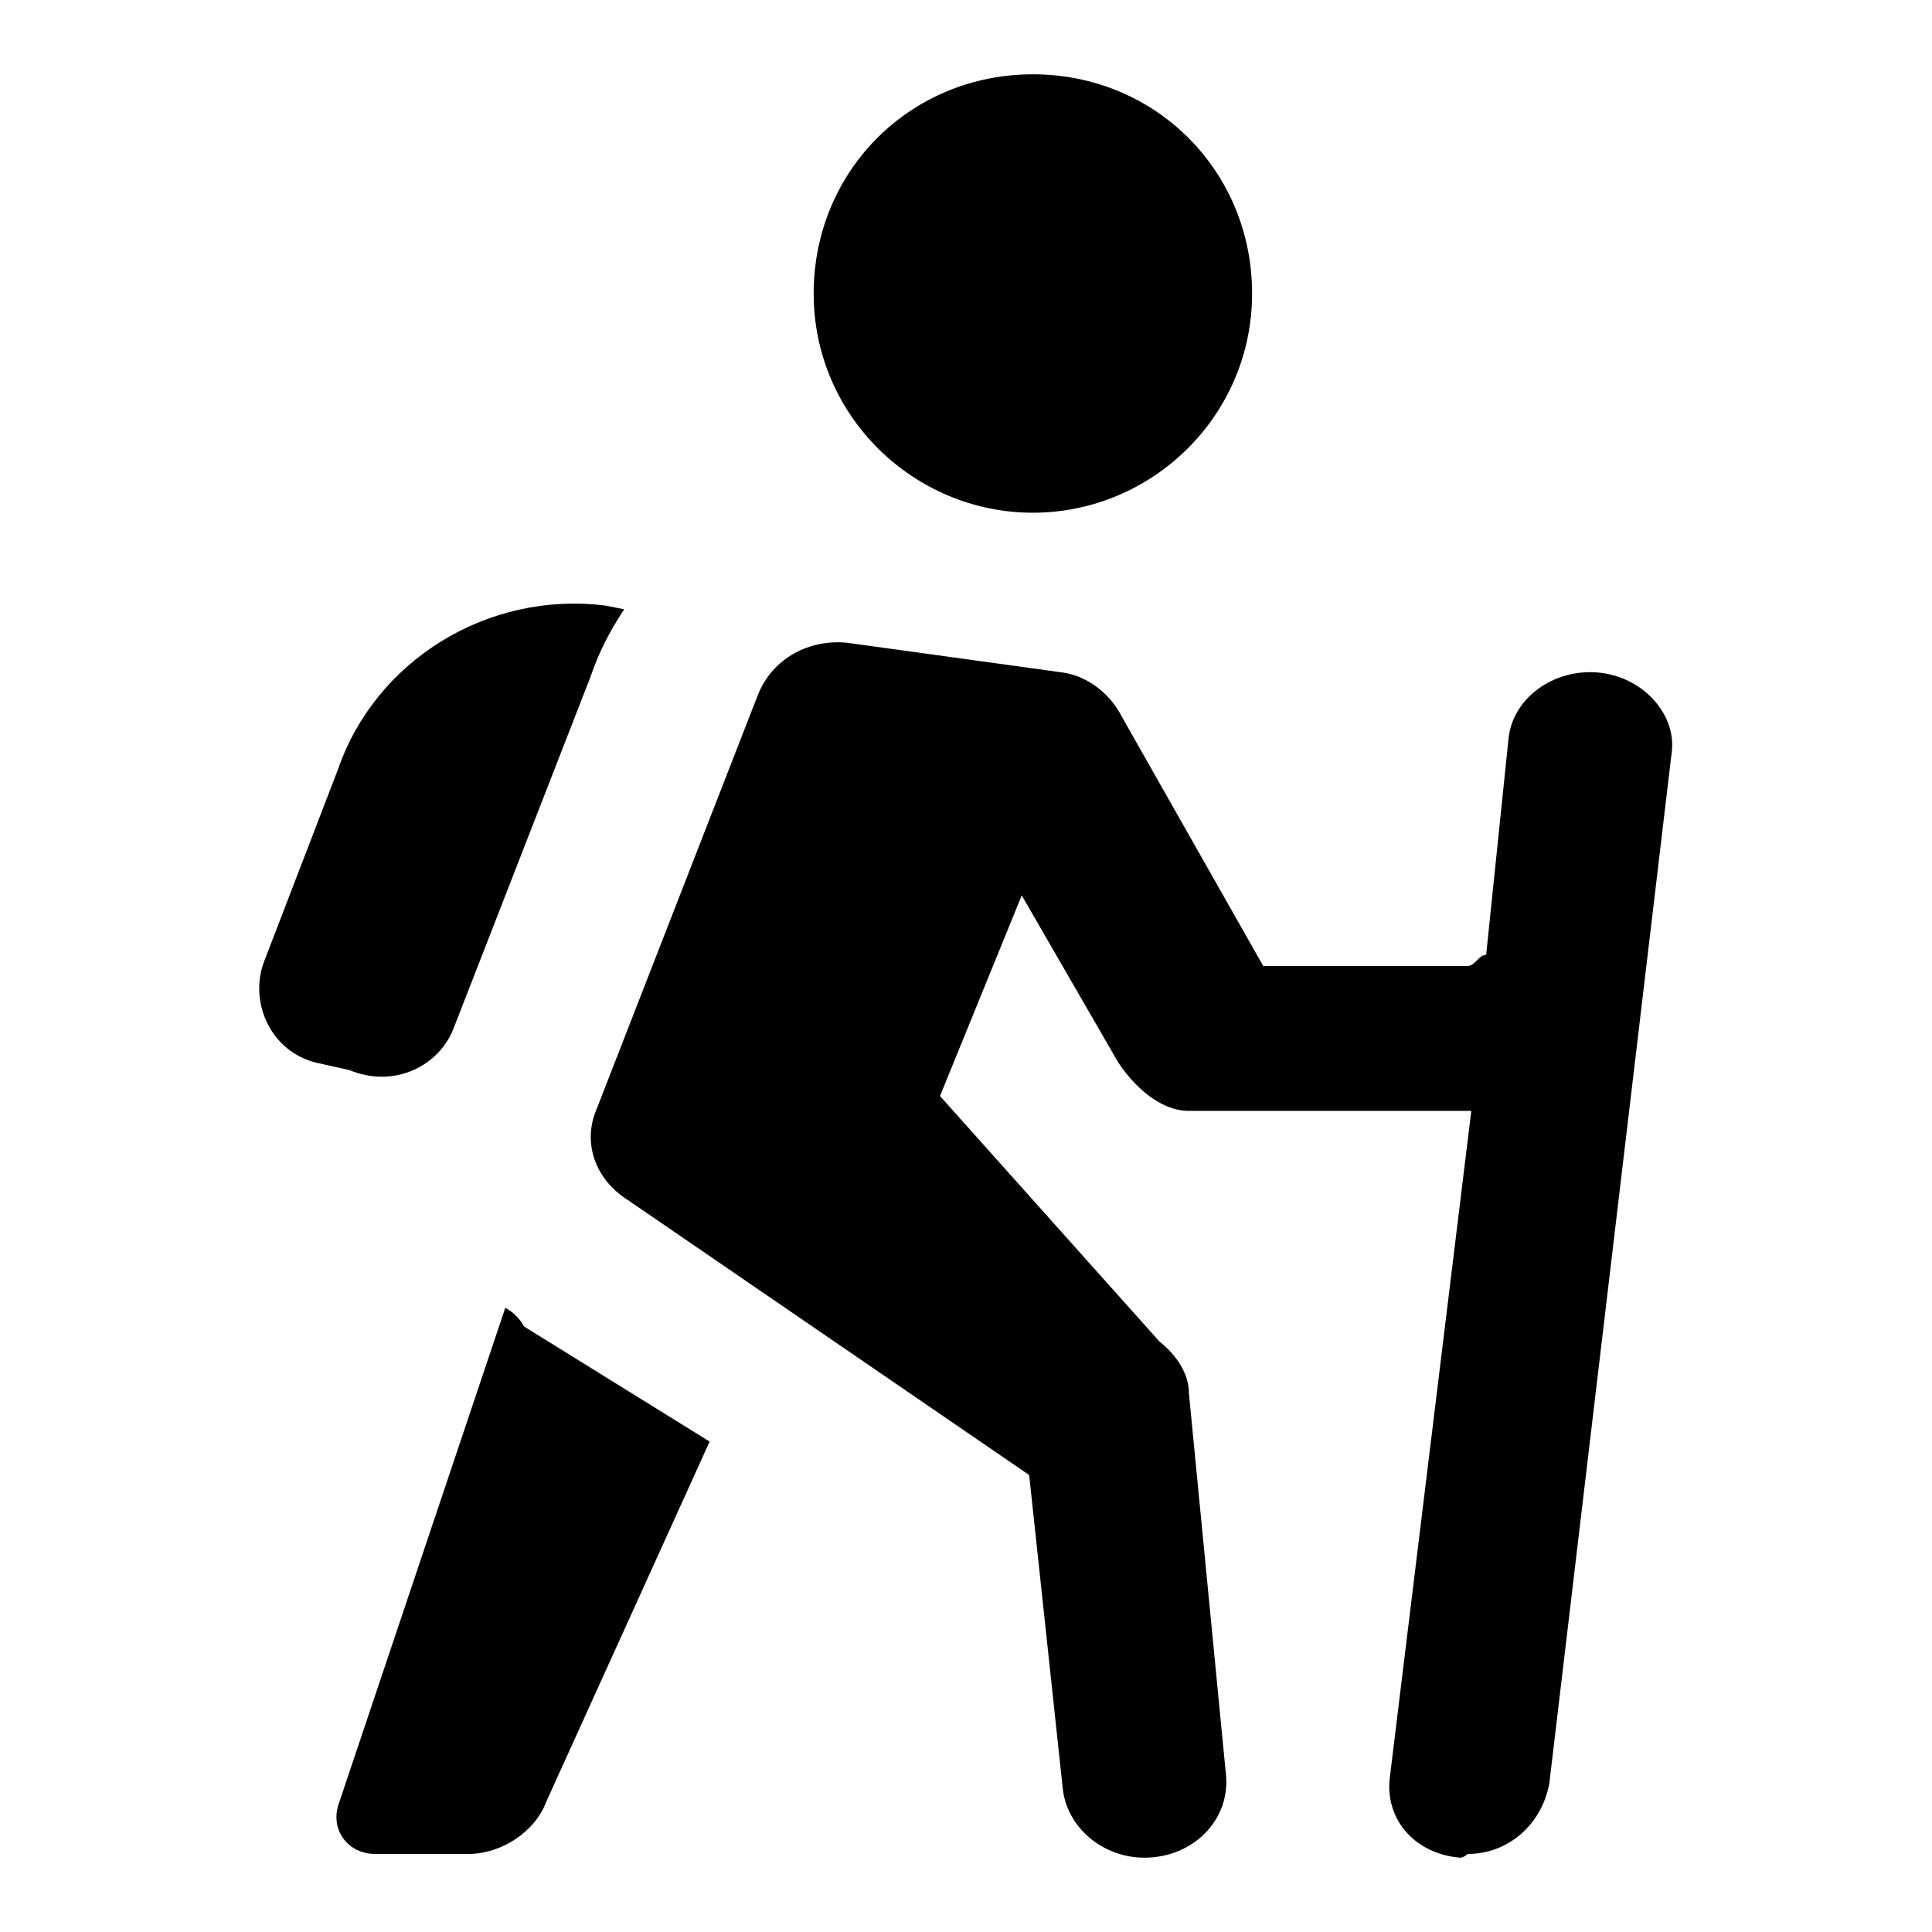 <svg xmlns="http://www.w3.org/2000/svg" x="0px" y="0px"
	 width="52px" height="52px" viewBox="0 0 52 52" enable-background="new 0 0 52 52" xml:space="preserve">
<path d="M27.8,2c3.3,0,5.9,2.6,5.9,5.9s-2.7,5.9-5.9,5.9s-5.9-2.6-5.9-5.9S24.5,2,27.8,2z"/>
<path d="M43,18.1c-1.2-0.1-2.3,0.7-2.4,1.8L40,25.7c-0.2,0-0.3,0.3-0.5,0.3h-5.5l-3.8-6.7c-0.3-0.6-0.9-1.1-1.6-1.2
	l-5.8-0.8c-1-0.1-2,0.4-2.4,1.4l-4.4,11.3c-0.3,0.9,0.1,1.8,0.9,2.3l10.8,7.4l0.9,8.4c0.1,1.1,1.1,1.9,2.2,1.9l0,0
	c1.3,0,2.3-1,2.2-2.2L32,37.5c0-0.5-0.3-1-0.8-1.4l-5.9-6.6l2.2-5.4l2.6,4.5c0.4,0.6,1.1,1.3,1.9,1.3h7.6l-2.2,18
	c-0.1,1.1,0.7,2,1.9,2.1c0.1,0,0.2-0.1,0.2-0.1c1.1,0,2-0.8,2.2-1.9L45,20.2C45.1,19.2,44.2,18.2,43,18.1z"/>
<path d="M12.2,27.7l3.7-9.5c0.2-0.6,0.5-1.2,0.9-1.8l-0.5-0.1c-3.2-0.4-6.2,1.5-7.2,4.4l-2,5.2
	c-0.4,1.1,0.2,2.4,1.4,2.7l0.9,0.2C10.6,29.3,11.8,28.7,12.2,27.7z"/>
<path d="M13.6,35.2L9.1,48.6c-0.2,0.7,0.3,1.3,1,1.3h2.5c0.9,0,1.8-0.6,2.1-1.4l4.4-9.7l-5-3.1
	C14,35.5,13.8,35.3,13.6,35.2z"/>
</svg>
